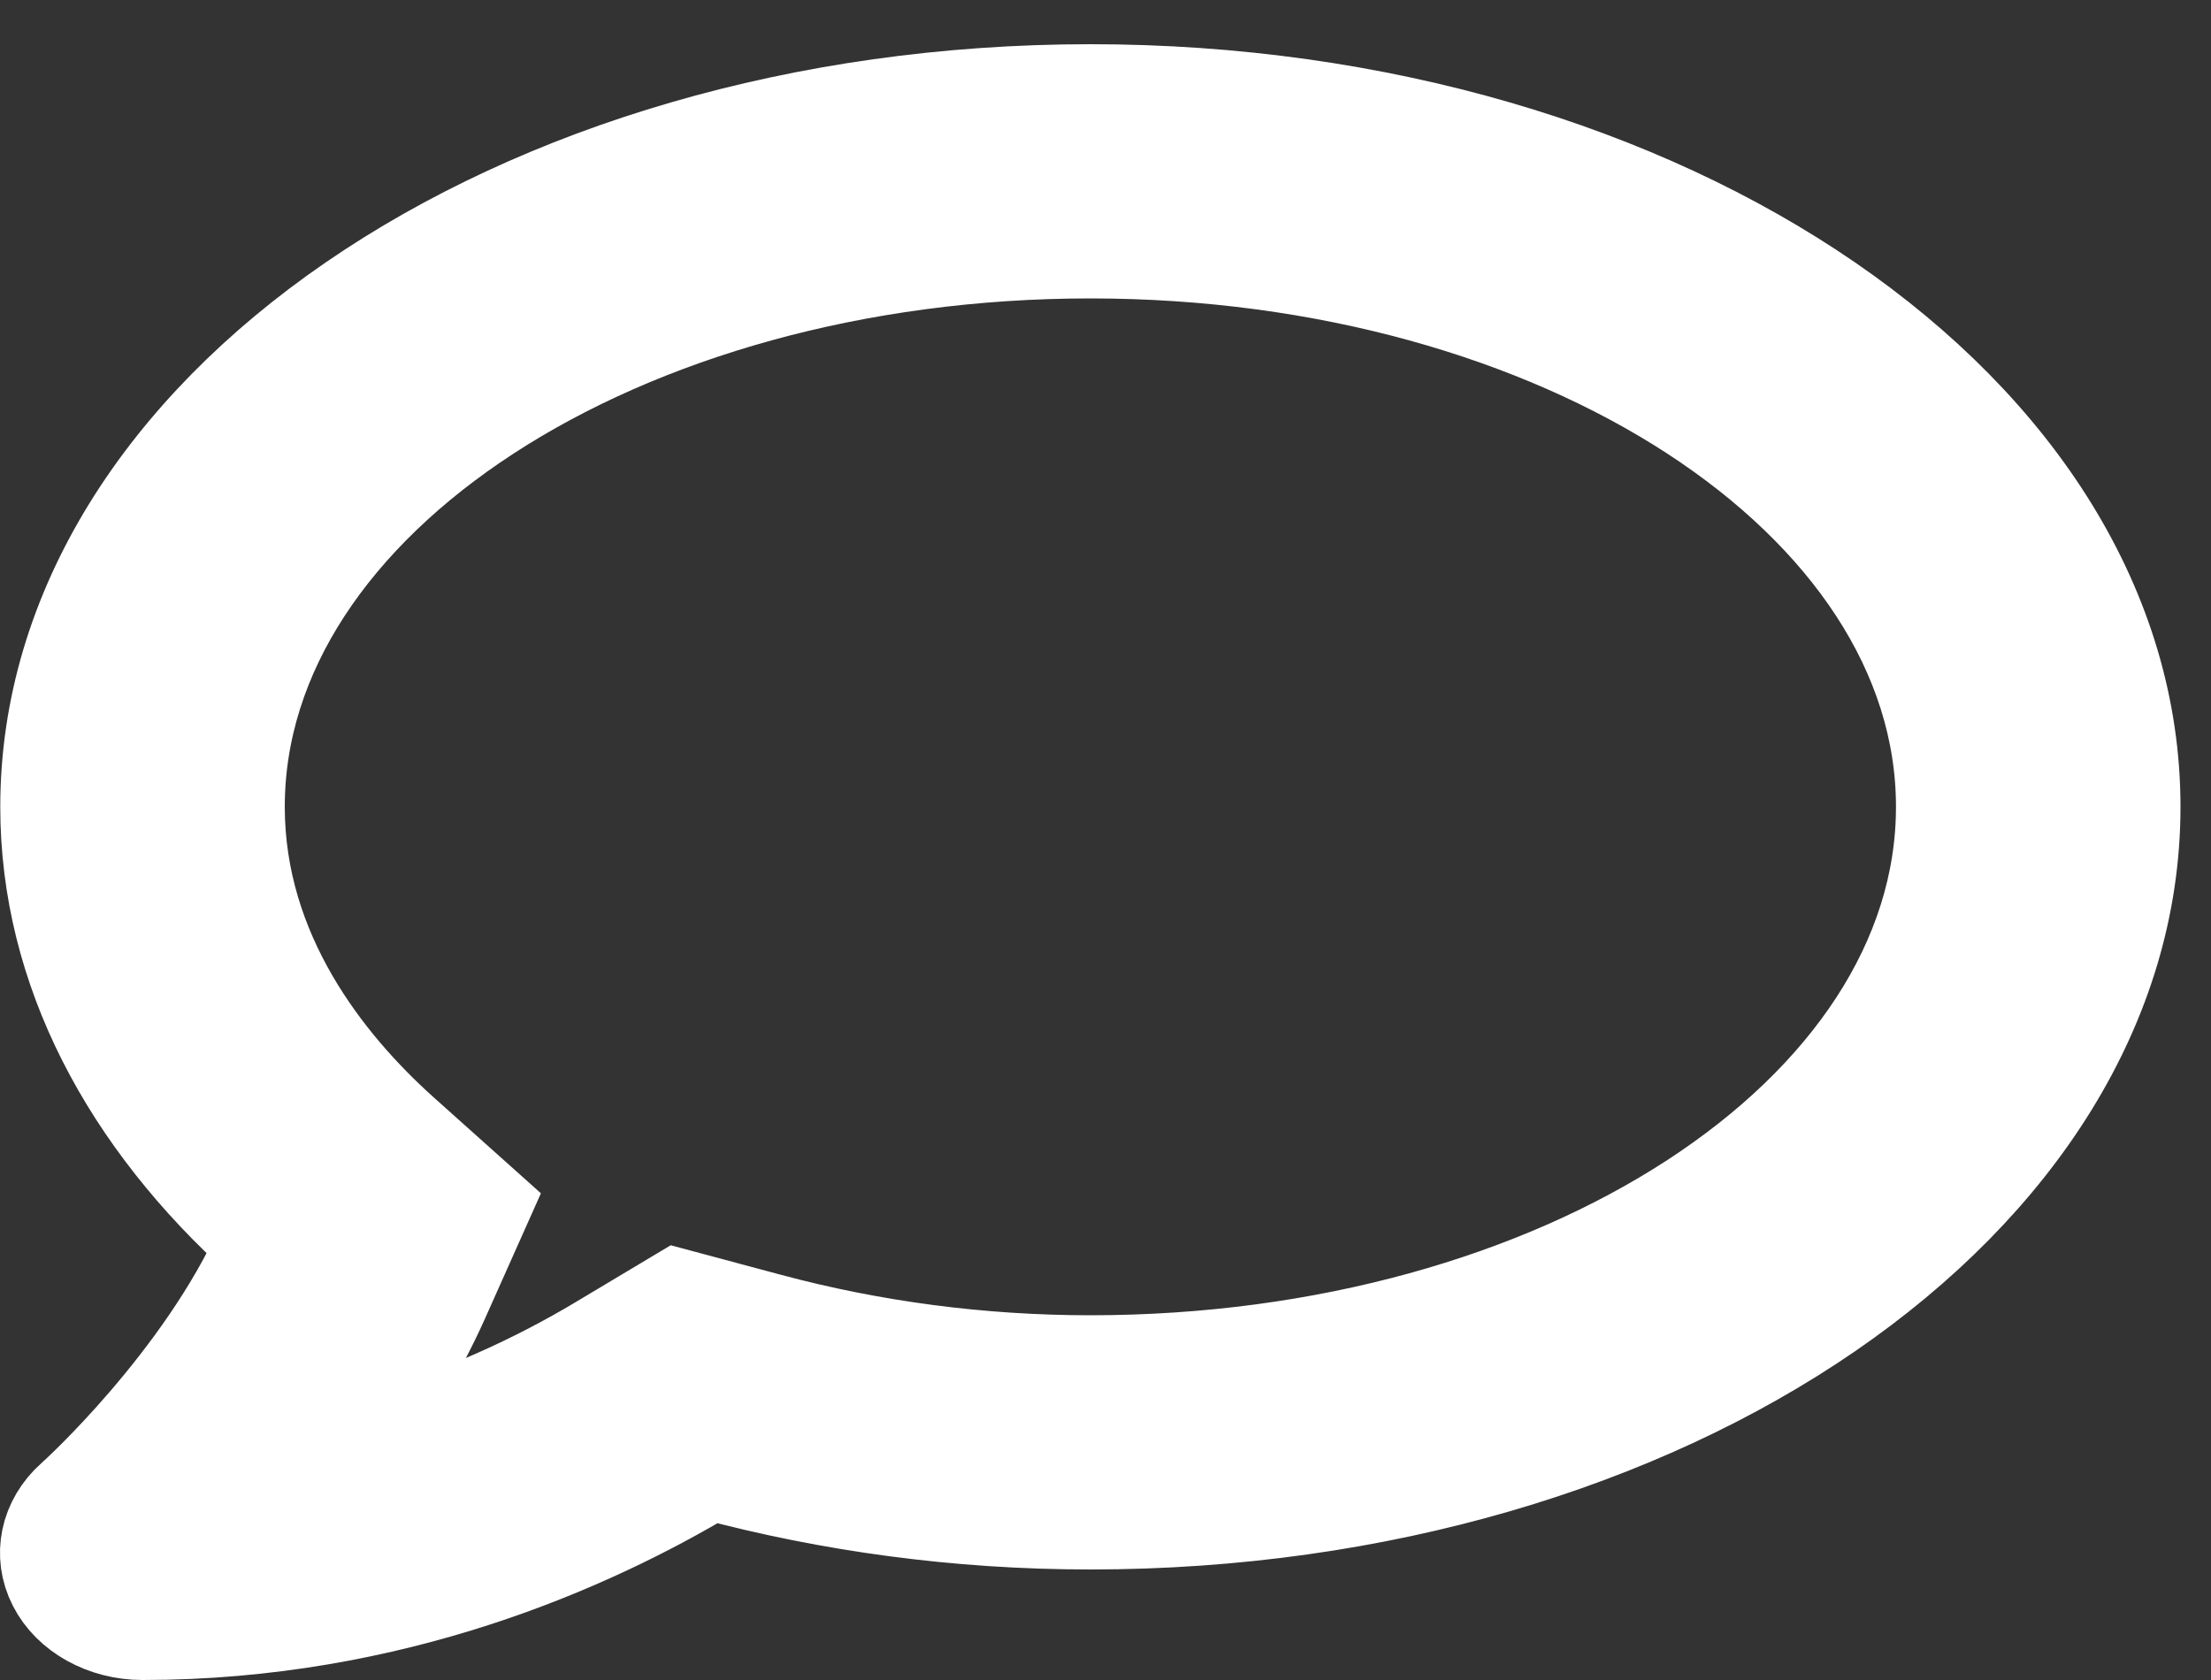 <svg width="25" height="19" viewBox="0 0 25 19" fill="none" xmlns="http://www.w3.org/2000/svg">
<rect x="0" y="0" width="25" height="19" fill="#333333" stroke="none"/>
<path d="M12.329 1C5.797 1 0.503 4.637 0.503 9.125C0.503 10.984 1.422 12.688 2.947 14.059C2.259 15.598 0.826 16.902 0.803 16.918C0.498 17.191 0.415 17.59 0.591 17.934C0.766 18.277 1.168 18.5 1.612 18.5C4.453 18.5 6.693 17.496 8.038 16.691C9.373 17.047 10.814 17.25 12.329 17.25C18.861 17.25 24.155 13.613 24.155 9.125C24.155 4.637 18.861 1 12.329 1ZM12.329 15.375C11.096 15.375 9.876 15.215 8.707 14.902L7.659 14.621L6.758 15.16C6.097 15.555 5.192 15.996 4.102 16.293C4.439 15.82 4.767 15.289 5.021 14.723L5.511 13.625L4.559 12.773C3.723 12.02 2.72 10.773 2.72 9.125C2.72 5.68 7.031 2.875 12.329 2.875C17.628 2.875 21.938 5.68 21.938 9.125C21.938 12.57 17.628 15.375 12.329 15.375Z" fill="white" stroke="white"/>
</svg>
